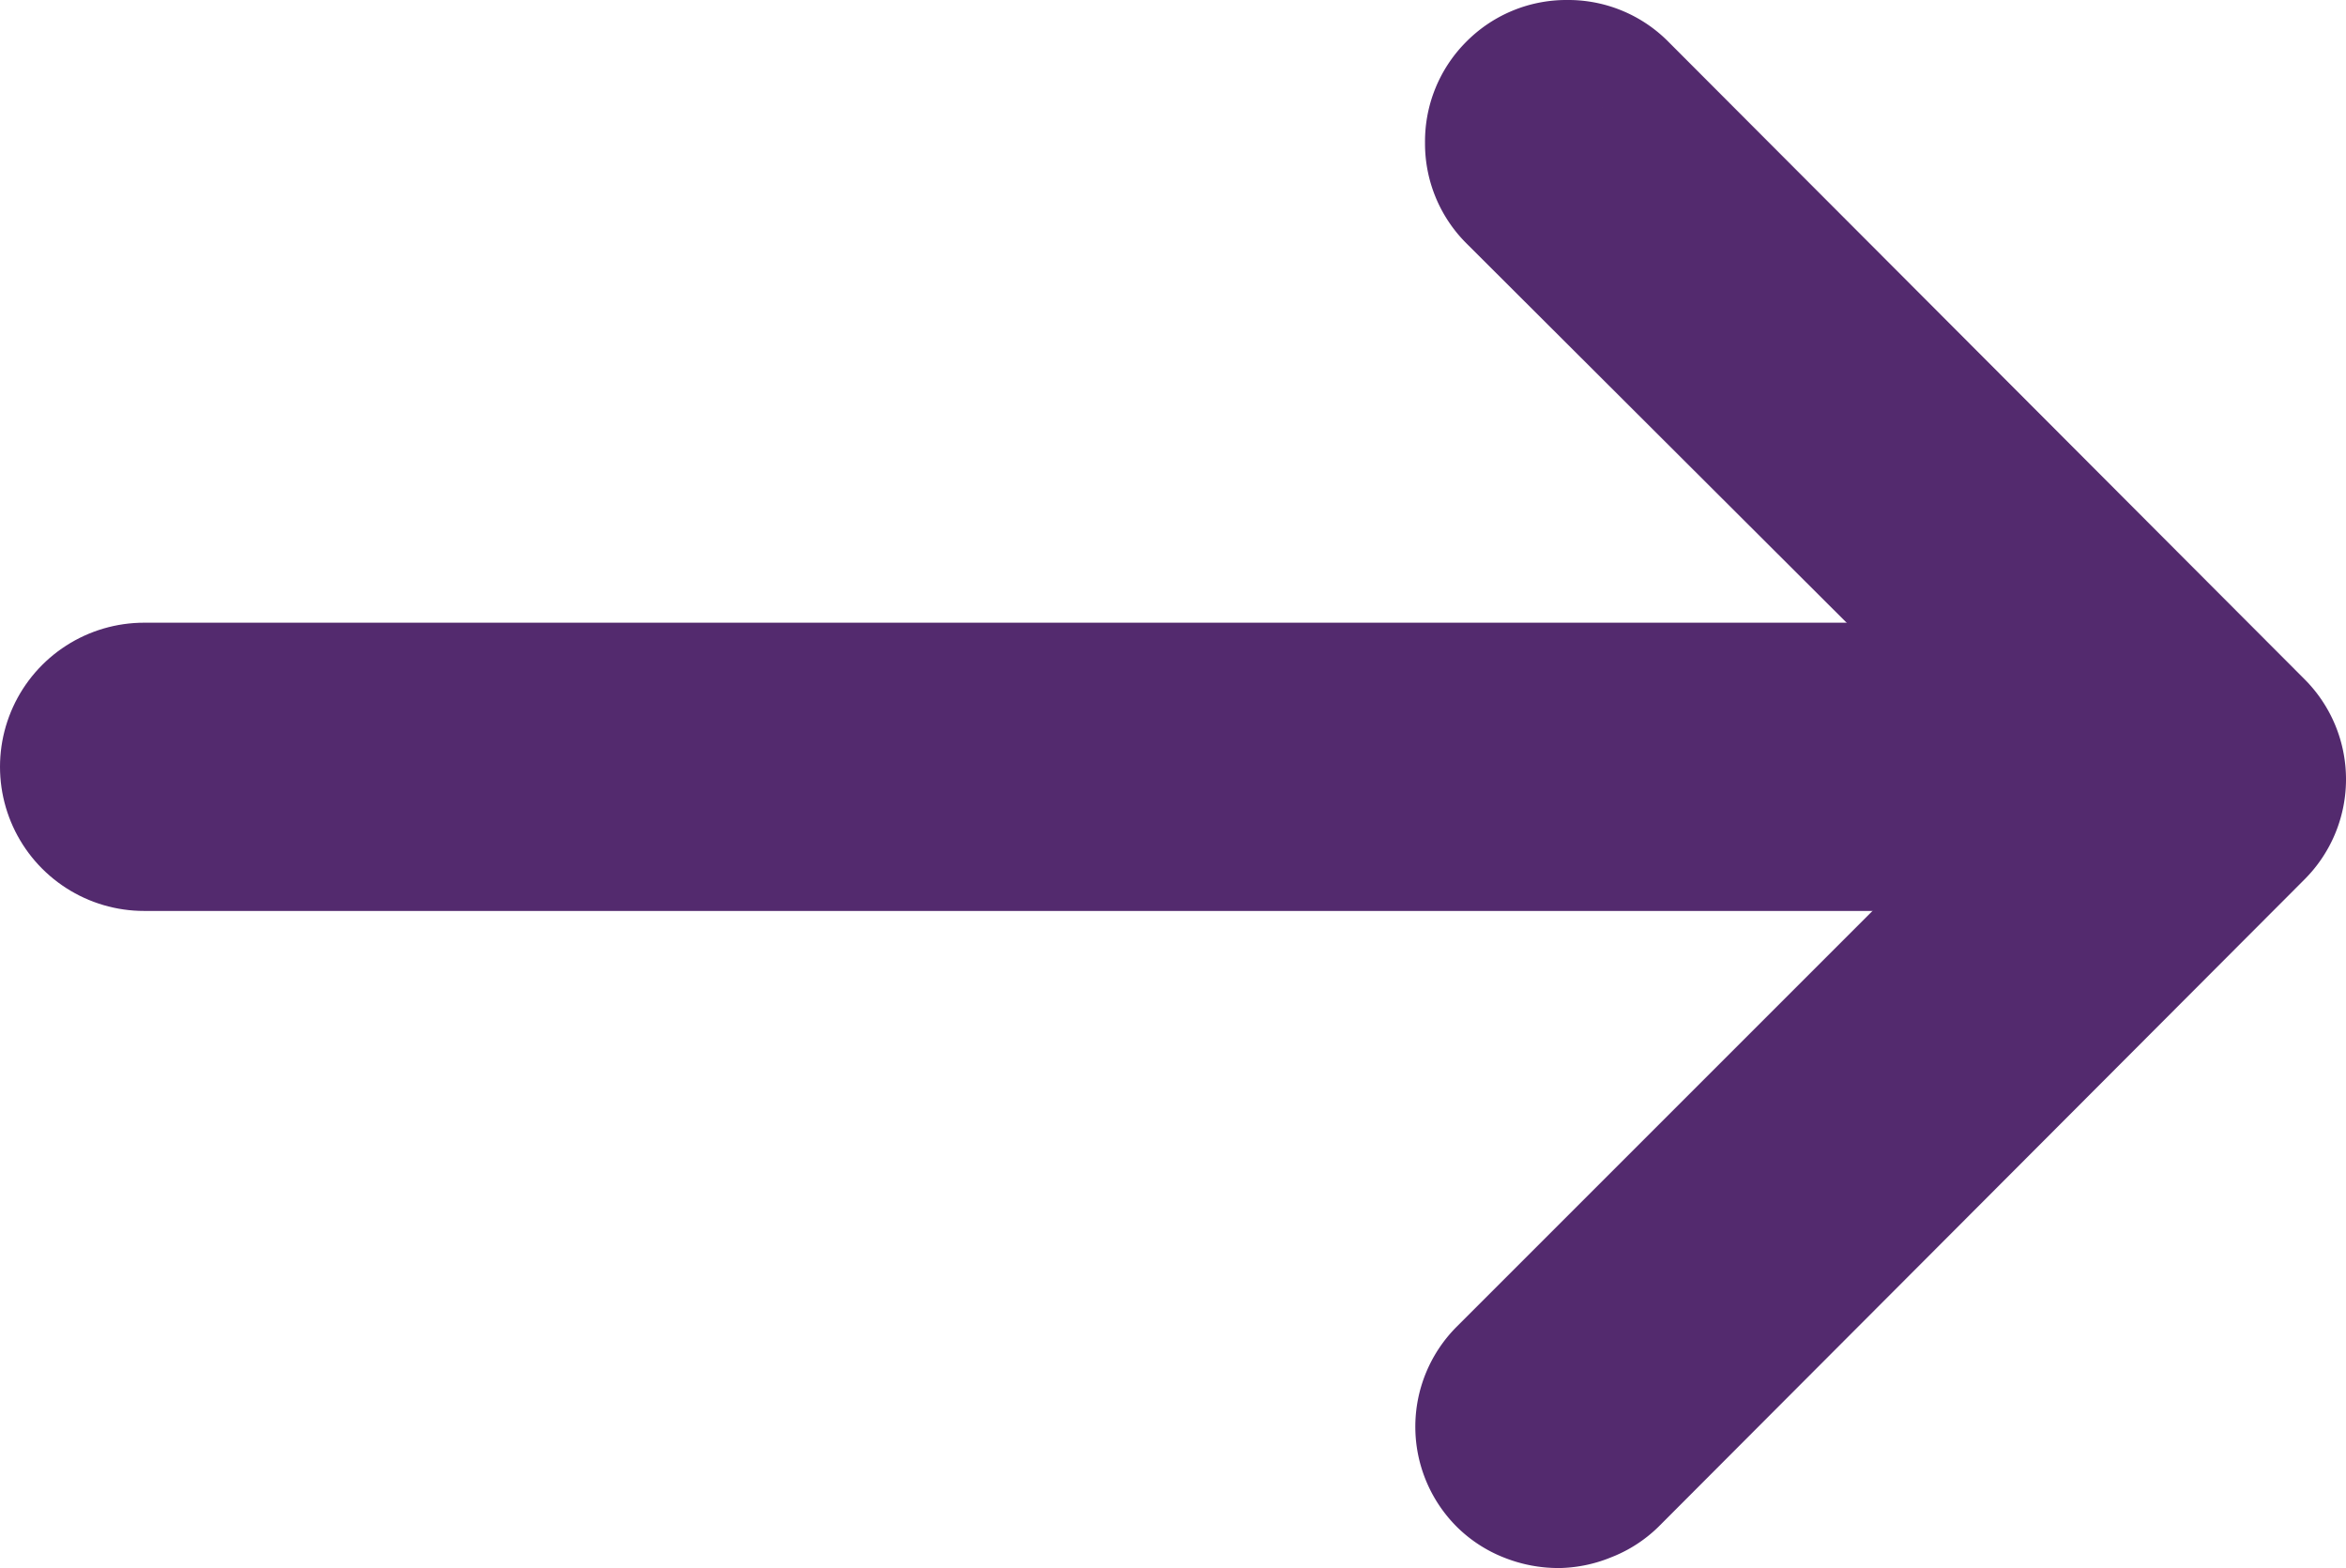 <svg xmlns="http://www.w3.org/2000/svg" width="24.416" height="16.32" viewBox="0 0 24.416 16.32">
  <g id="Group_3366" data-name="Group 3366" transform="translate(-1211.75 -1031)">
    <path id="Arrow-right_-_simple-line-icons" data-name="Arrow-right - simple-line-icons" d="M.49,14.32A.522.522,0,0,1,.3,14.285a.458.458,0,0,1-.161-.1.473.473,0,0,1,0-.672l6.4-6.4L.238.826A.466.466,0,0,1,.1.483.466.466,0,0,1,.238.14.466.466,0,0,1,.581,0,.466.466,0,0,1,.924.14L7.545,6.775a.473.473,0,0,1,0,.672L.826,14.18a.458.458,0,0,1-.161.1A.487.487,0,0,1,.49,14.32Z" transform="translate(1227.481 1032)" fill="#532a6e" stroke="#532a6e" stroke-miterlimit="10" stroke-width="2"/>
    <path id="Path_5398" data-name="Path 5398" d="M2578.871,1037.75H2558.25" transform="translate(-1345 1.231)" fill="none" stroke="#532a6e" stroke-linecap="round" stroke-width="3"/>
  </g>
</svg>
